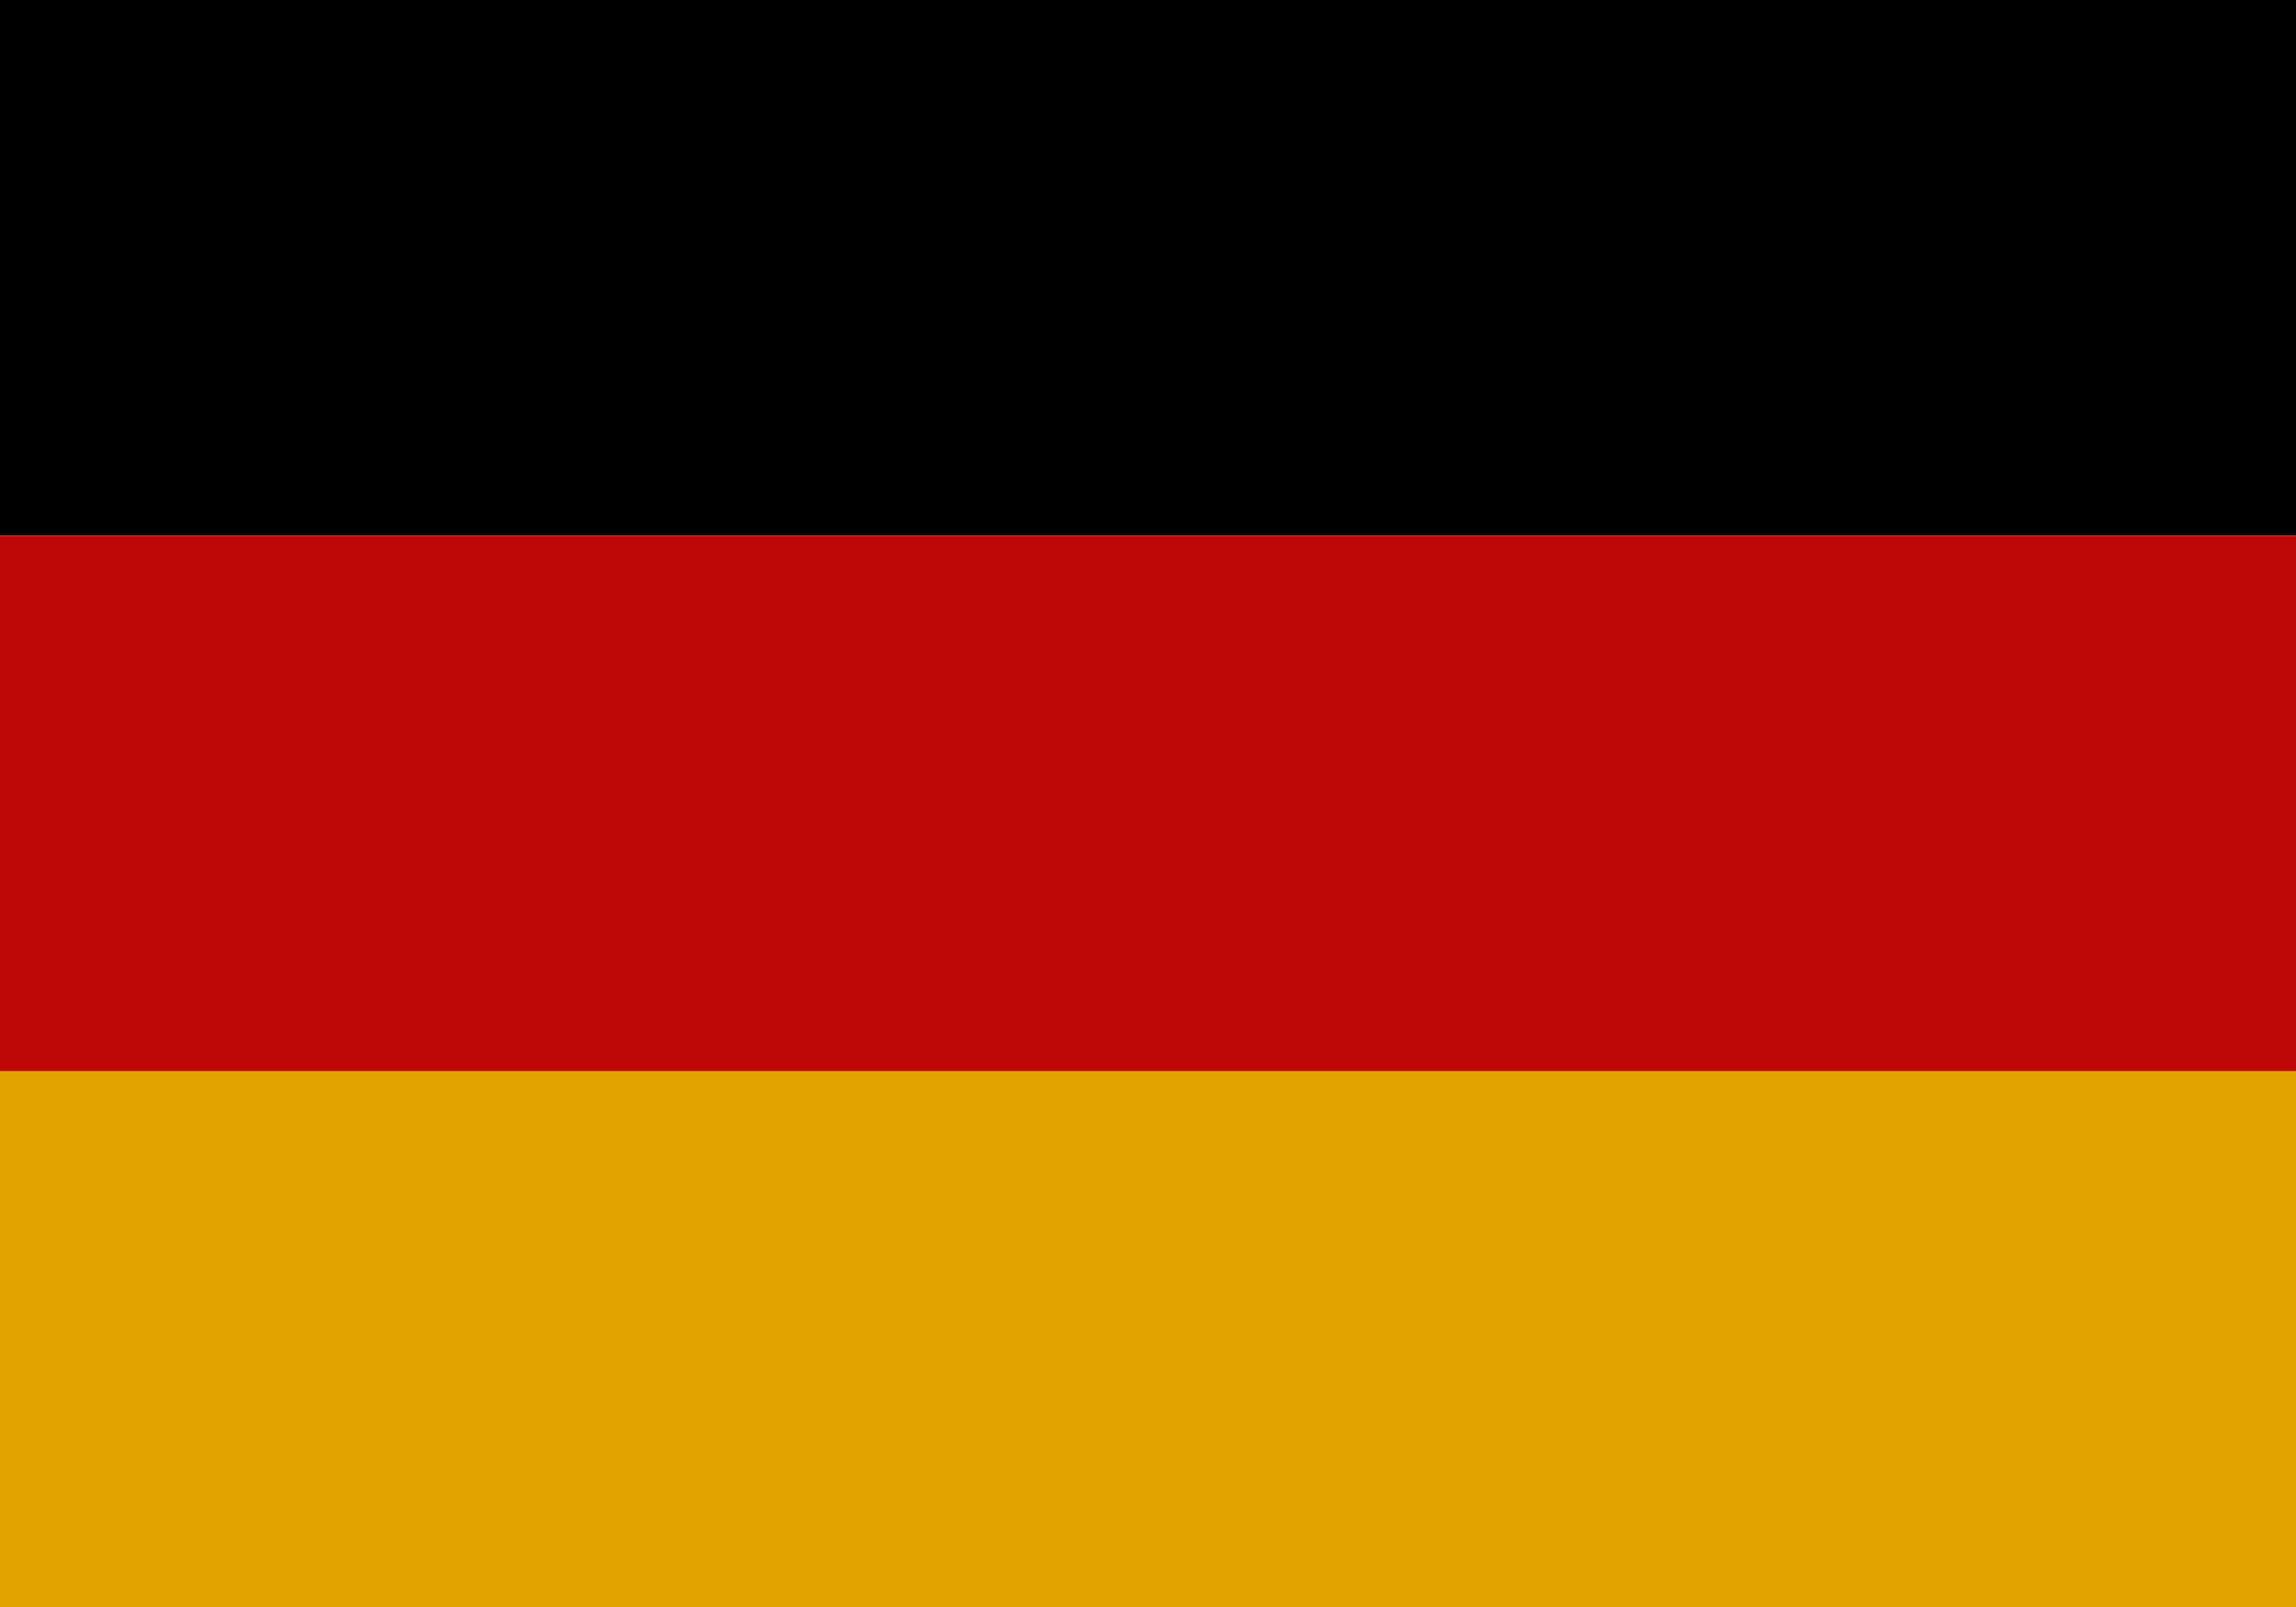 <svg width="20" height="14" viewBox="0 0 20 14" fill="none" xmlns="http://www.w3.org/2000/svg">
<rect width="20" height="4.667" fill="black"/>
<rect y="4.667" width="20" height="4.667" fill="#BE0707"/>
<rect y="9.333" width="20" height="4.667" fill="#E2A300"/>
</svg>
